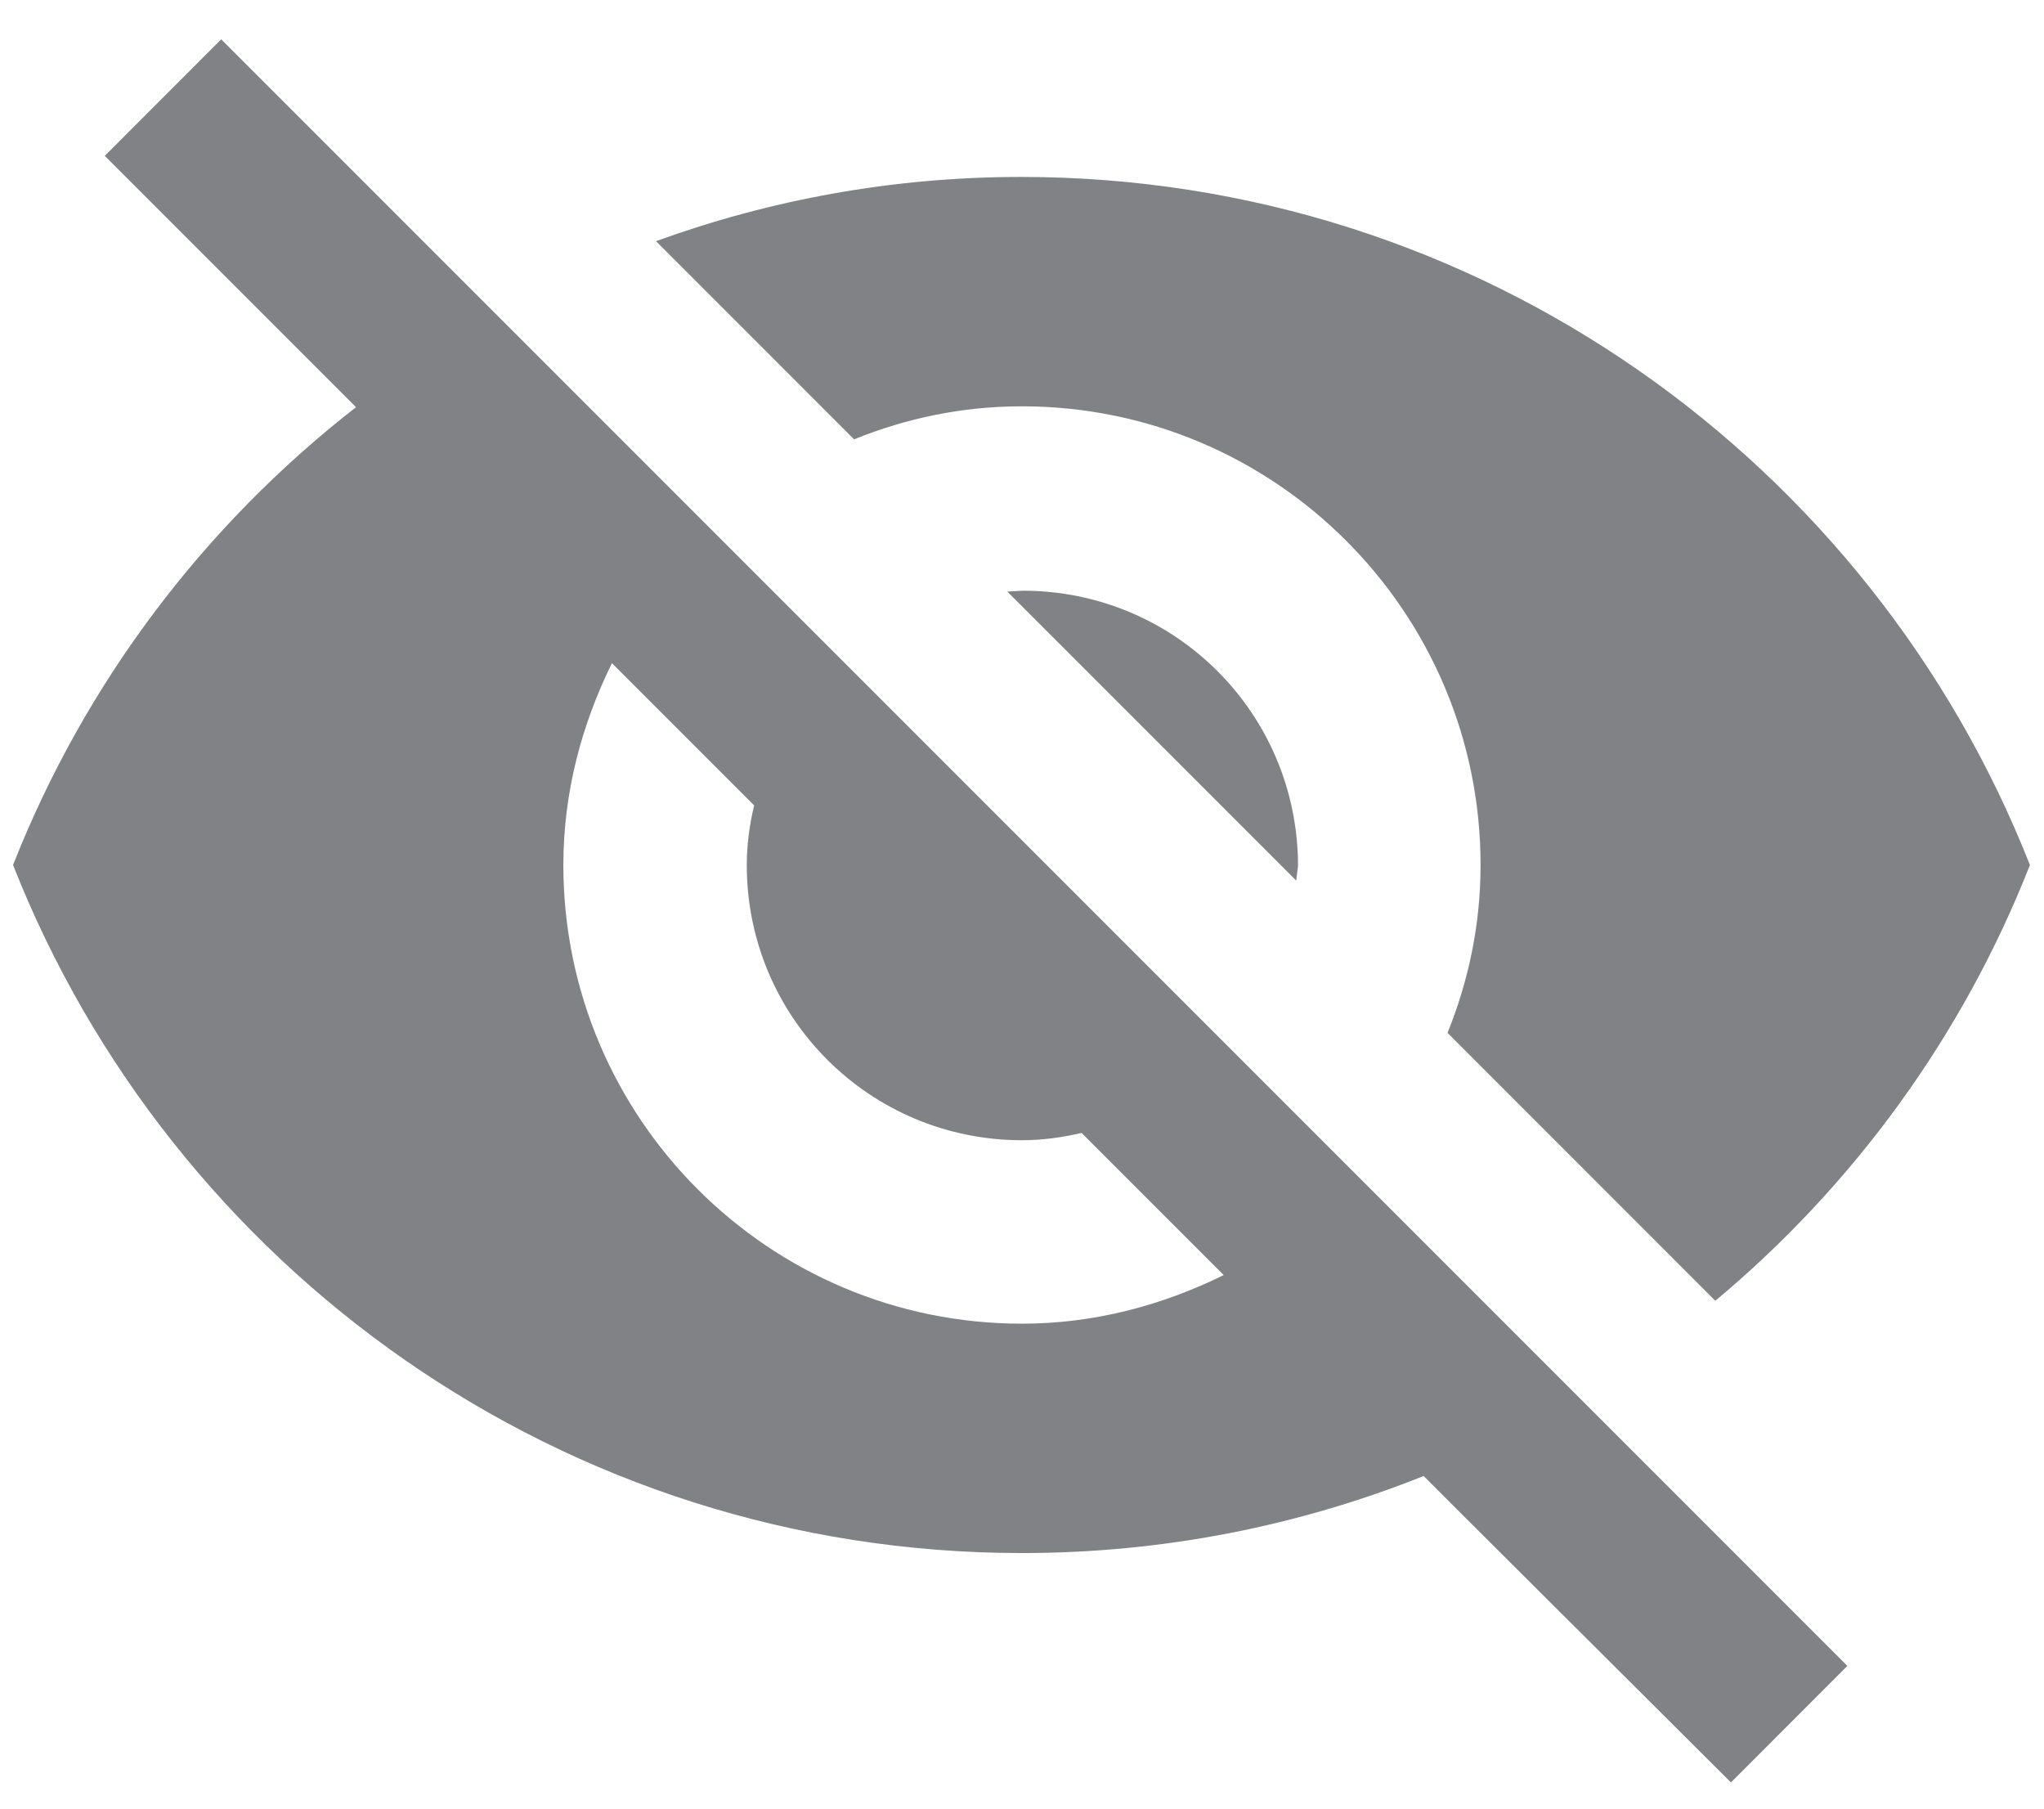 <svg width="26" height="23" viewBox="0 0 26 23" fill="none" xmlns="http://www.w3.org/2000/svg">
<path d="M12.999 5.167C16.219 5.167 18.833 7.78 18.833 11C18.833 11.758 18.681 12.47 18.413 13.135L21.819 16.542C23.581 15.072 24.969 13.17 25.821 11C23.803 5.878 18.821 2.25 12.988 2.25C11.354 2.25 9.791 2.542 8.344 3.067L10.864 5.587C11.529 5.318 12.241 5.167 12.999 5.167ZM1.333 1.982L3.993 4.642L4.529 5.178C2.593 6.683 1.076 8.69 0.166 11C2.184 16.122 7.166 19.75 12.999 19.75C14.808 19.75 16.534 19.4 18.109 18.77L18.599 19.26L22.018 22.667L23.499 21.185L2.814 0.5L1.333 1.982ZM7.784 8.433L9.593 10.242C9.534 10.487 9.499 10.743 9.499 11C9.499 12.937 11.063 14.5 12.999 14.5C13.256 14.5 13.513 14.465 13.758 14.407L15.566 16.215C14.784 16.6 13.921 16.833 12.999 16.833C9.779 16.833 7.166 14.22 7.166 11C7.166 10.078 7.399 9.215 7.784 8.433ZM12.813 7.523L16.488 11.198L16.511 11.012C16.511 9.075 14.948 7.512 13.011 7.512L12.813 7.523Z" fill="#808285"/>
</svg>
